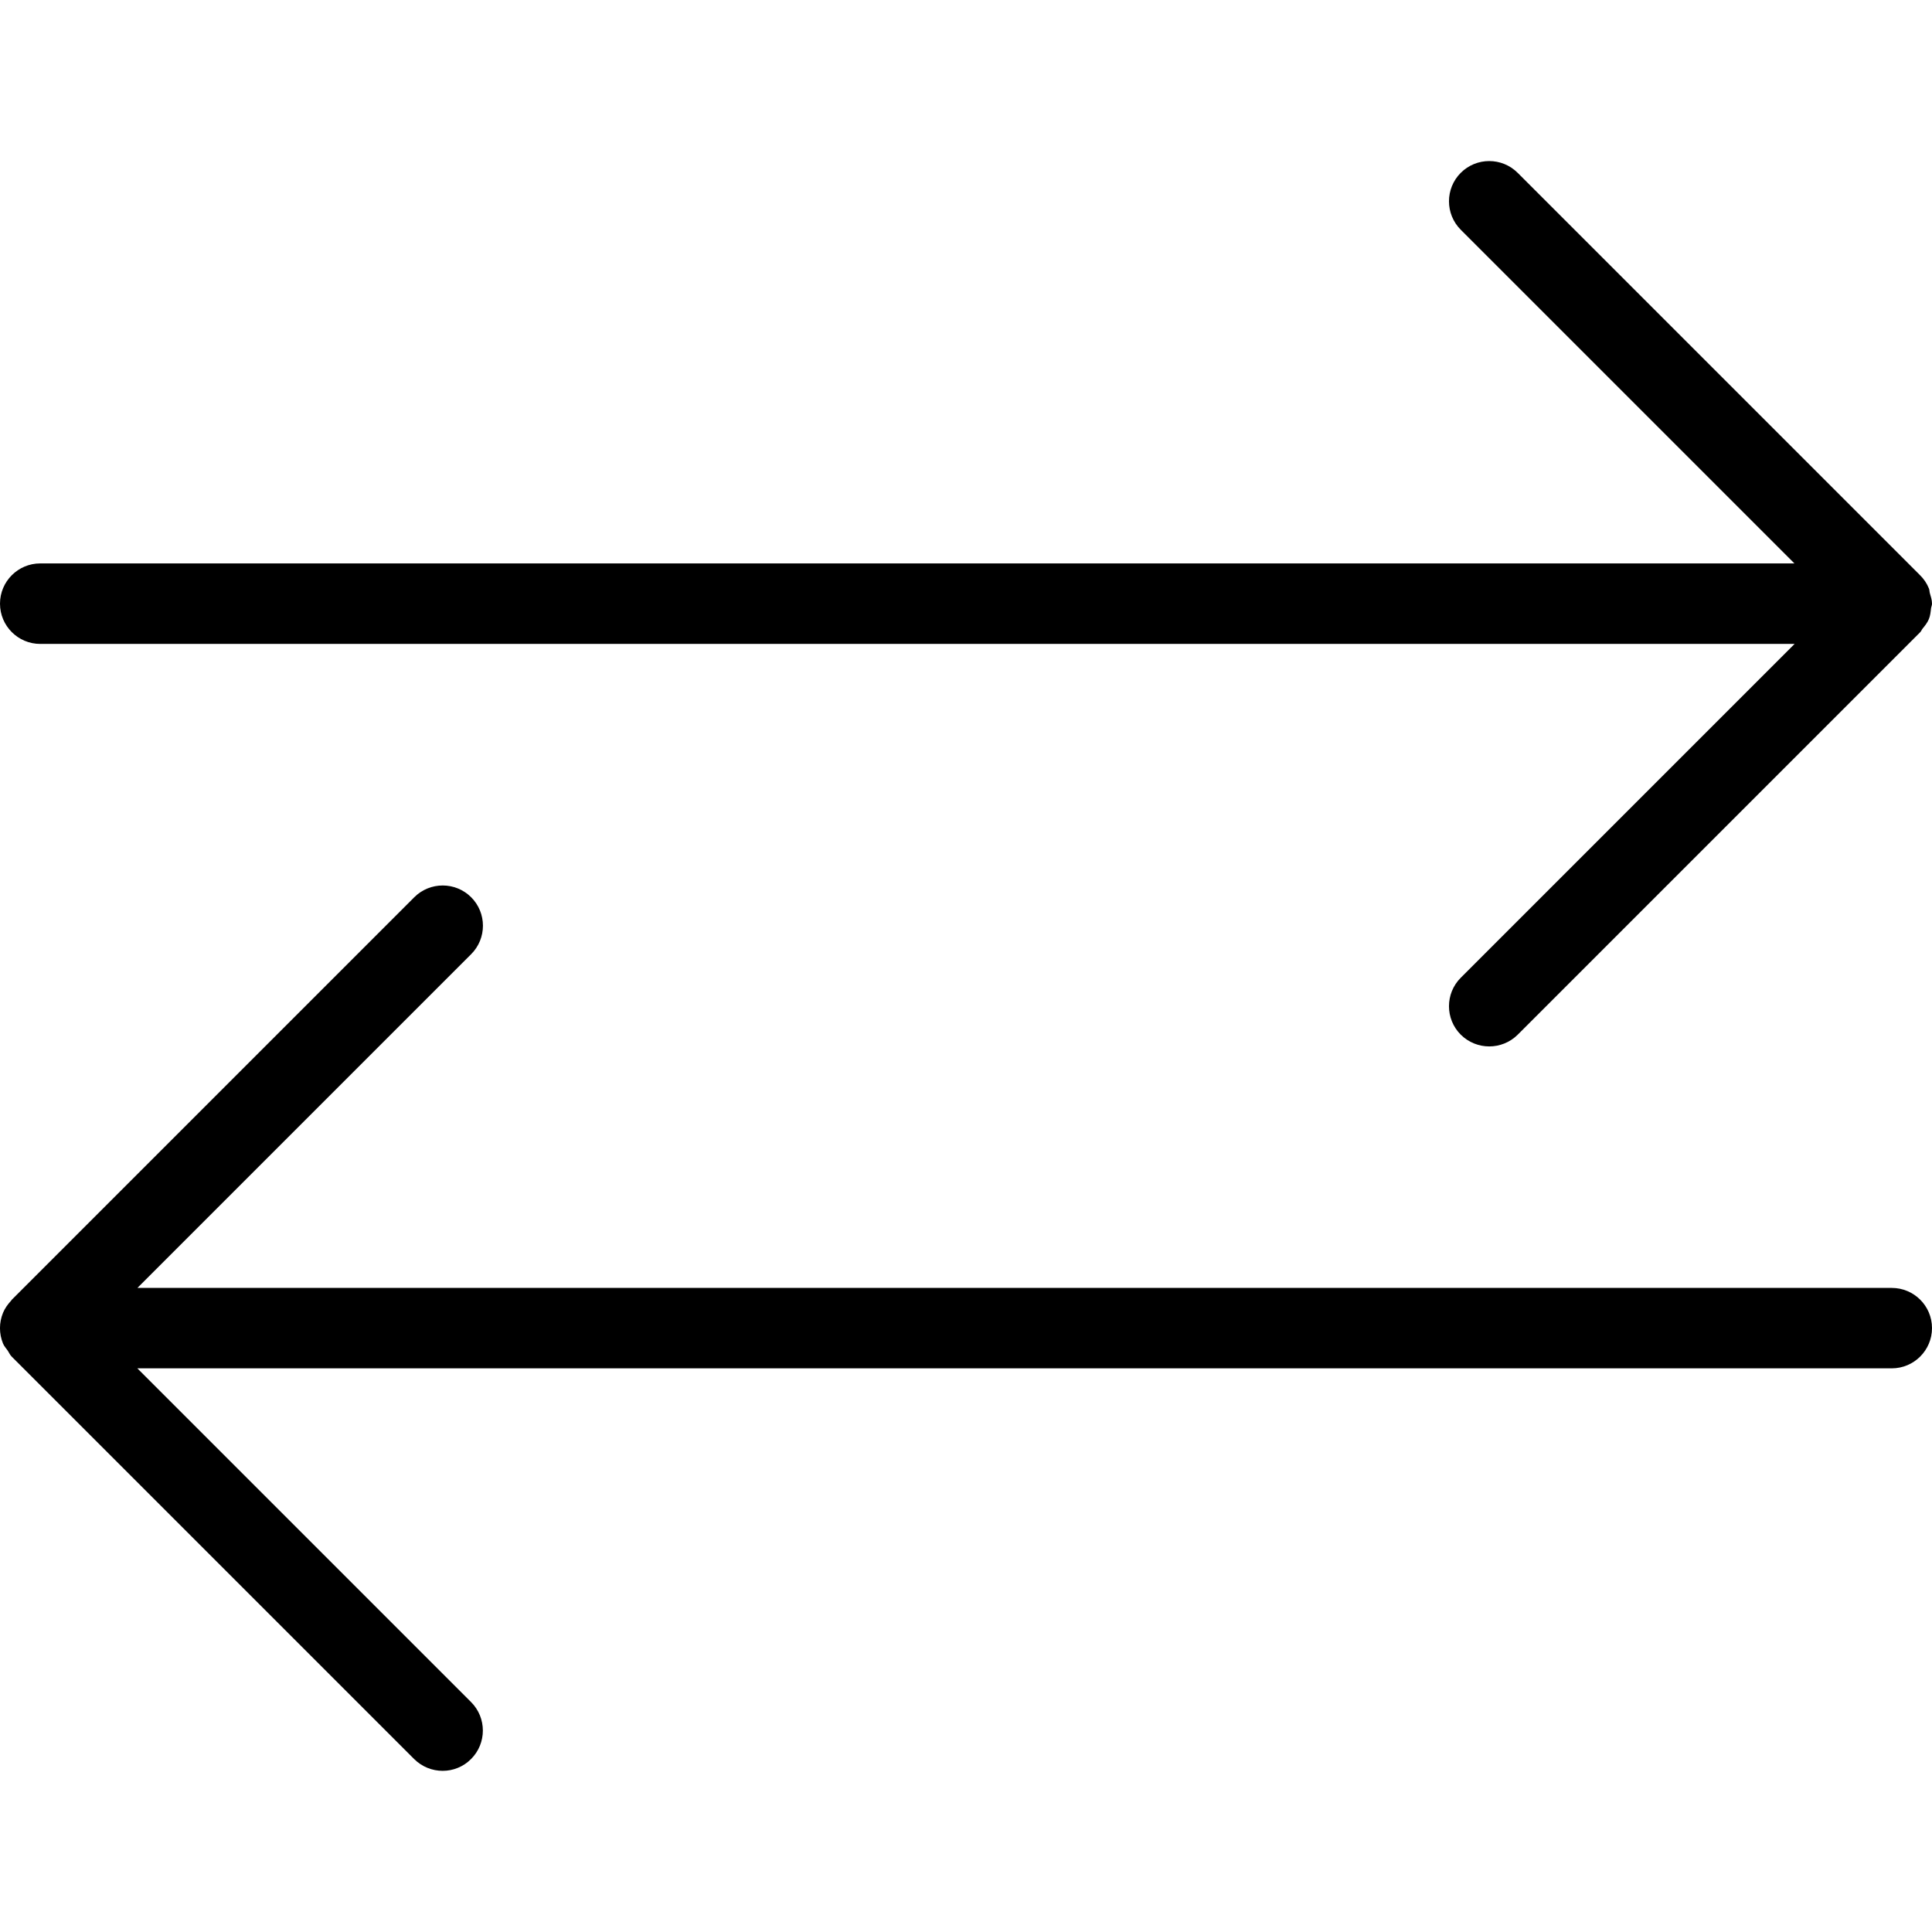 <?xml version="1.0" encoding="iso-8859-1"?>
<!-- Generator: Adobe Illustrator 19.0.0, SVG Export Plug-In . SVG Version: 6.00 Build 0)  -->
<svg version="1.1" id="Layer_1" xmlns="http://www.w3.org/2000/svg" xmlns:xlink="http://www.w3.org/1999/xlink" x="0px" y="0px"
	 viewBox="0 0 24 24" style="enable-background:new 0 0 24 24;" xml:space="preserve">
<g>
	<g>
		<path d="M0.5,7.999h21.793l-4.147,4.147c-0.195,0.195-0.195,0.512,0,0.707c0.098,0.097,0.226,0.146,0.354,0.146
			s0.256-0.049,0.353-0.145l5-5c0.014-0.014,0.019-0.032,0.031-0.046c0.029-0.036,0.059-0.073,0.077-0.117
			c0.018-0.043,0.022-0.089,0.027-0.134C23.991,7.537,24,7.52,24,7.499c0-0.047-0.015-0.089-0.027-0.132
			c-0.005-0.018-0.004-0.038-0.011-0.056c-0.026-0.065-0.065-0.122-0.115-0.17l-4.994-4.994c-0.195-0.195-0.512-0.195-0.707,0
			s-0.195,0.512,0,0.707l4.145,4.145H0.5c-0.276,0-0.5,0.224-0.5,0.5S0.224,7.999,0.5,7.999z M23.5,15.999H1.707l4.146-4.146
			c0.195-0.195,0.195-0.512,0-0.707s-0.512-0.195-0.707,0l-5,5c-0.004,0.004-0.005,0.01-0.01,0.014
			c-0.04,0.043-0.075,0.092-0.098,0.147c-0.051,0.123-0.051,0.261,0,0.384c0.014,0.033,0.038,0.058,0.058,0.087
			c0.017,0.025,0.027,0.052,0.049,0.074l5,5c0.098,0.097,0.226,0.146,0.354,0.146s0.256-0.049,0.353-0.147
			c0.195-0.195,0.195-0.512,0-0.707l-4.146-4.146H23.5c0.276,0,0.5-0.224,0.5-0.5S23.776,15.999,23.5,15.999z"/>
	</g>
</g>
</svg>
